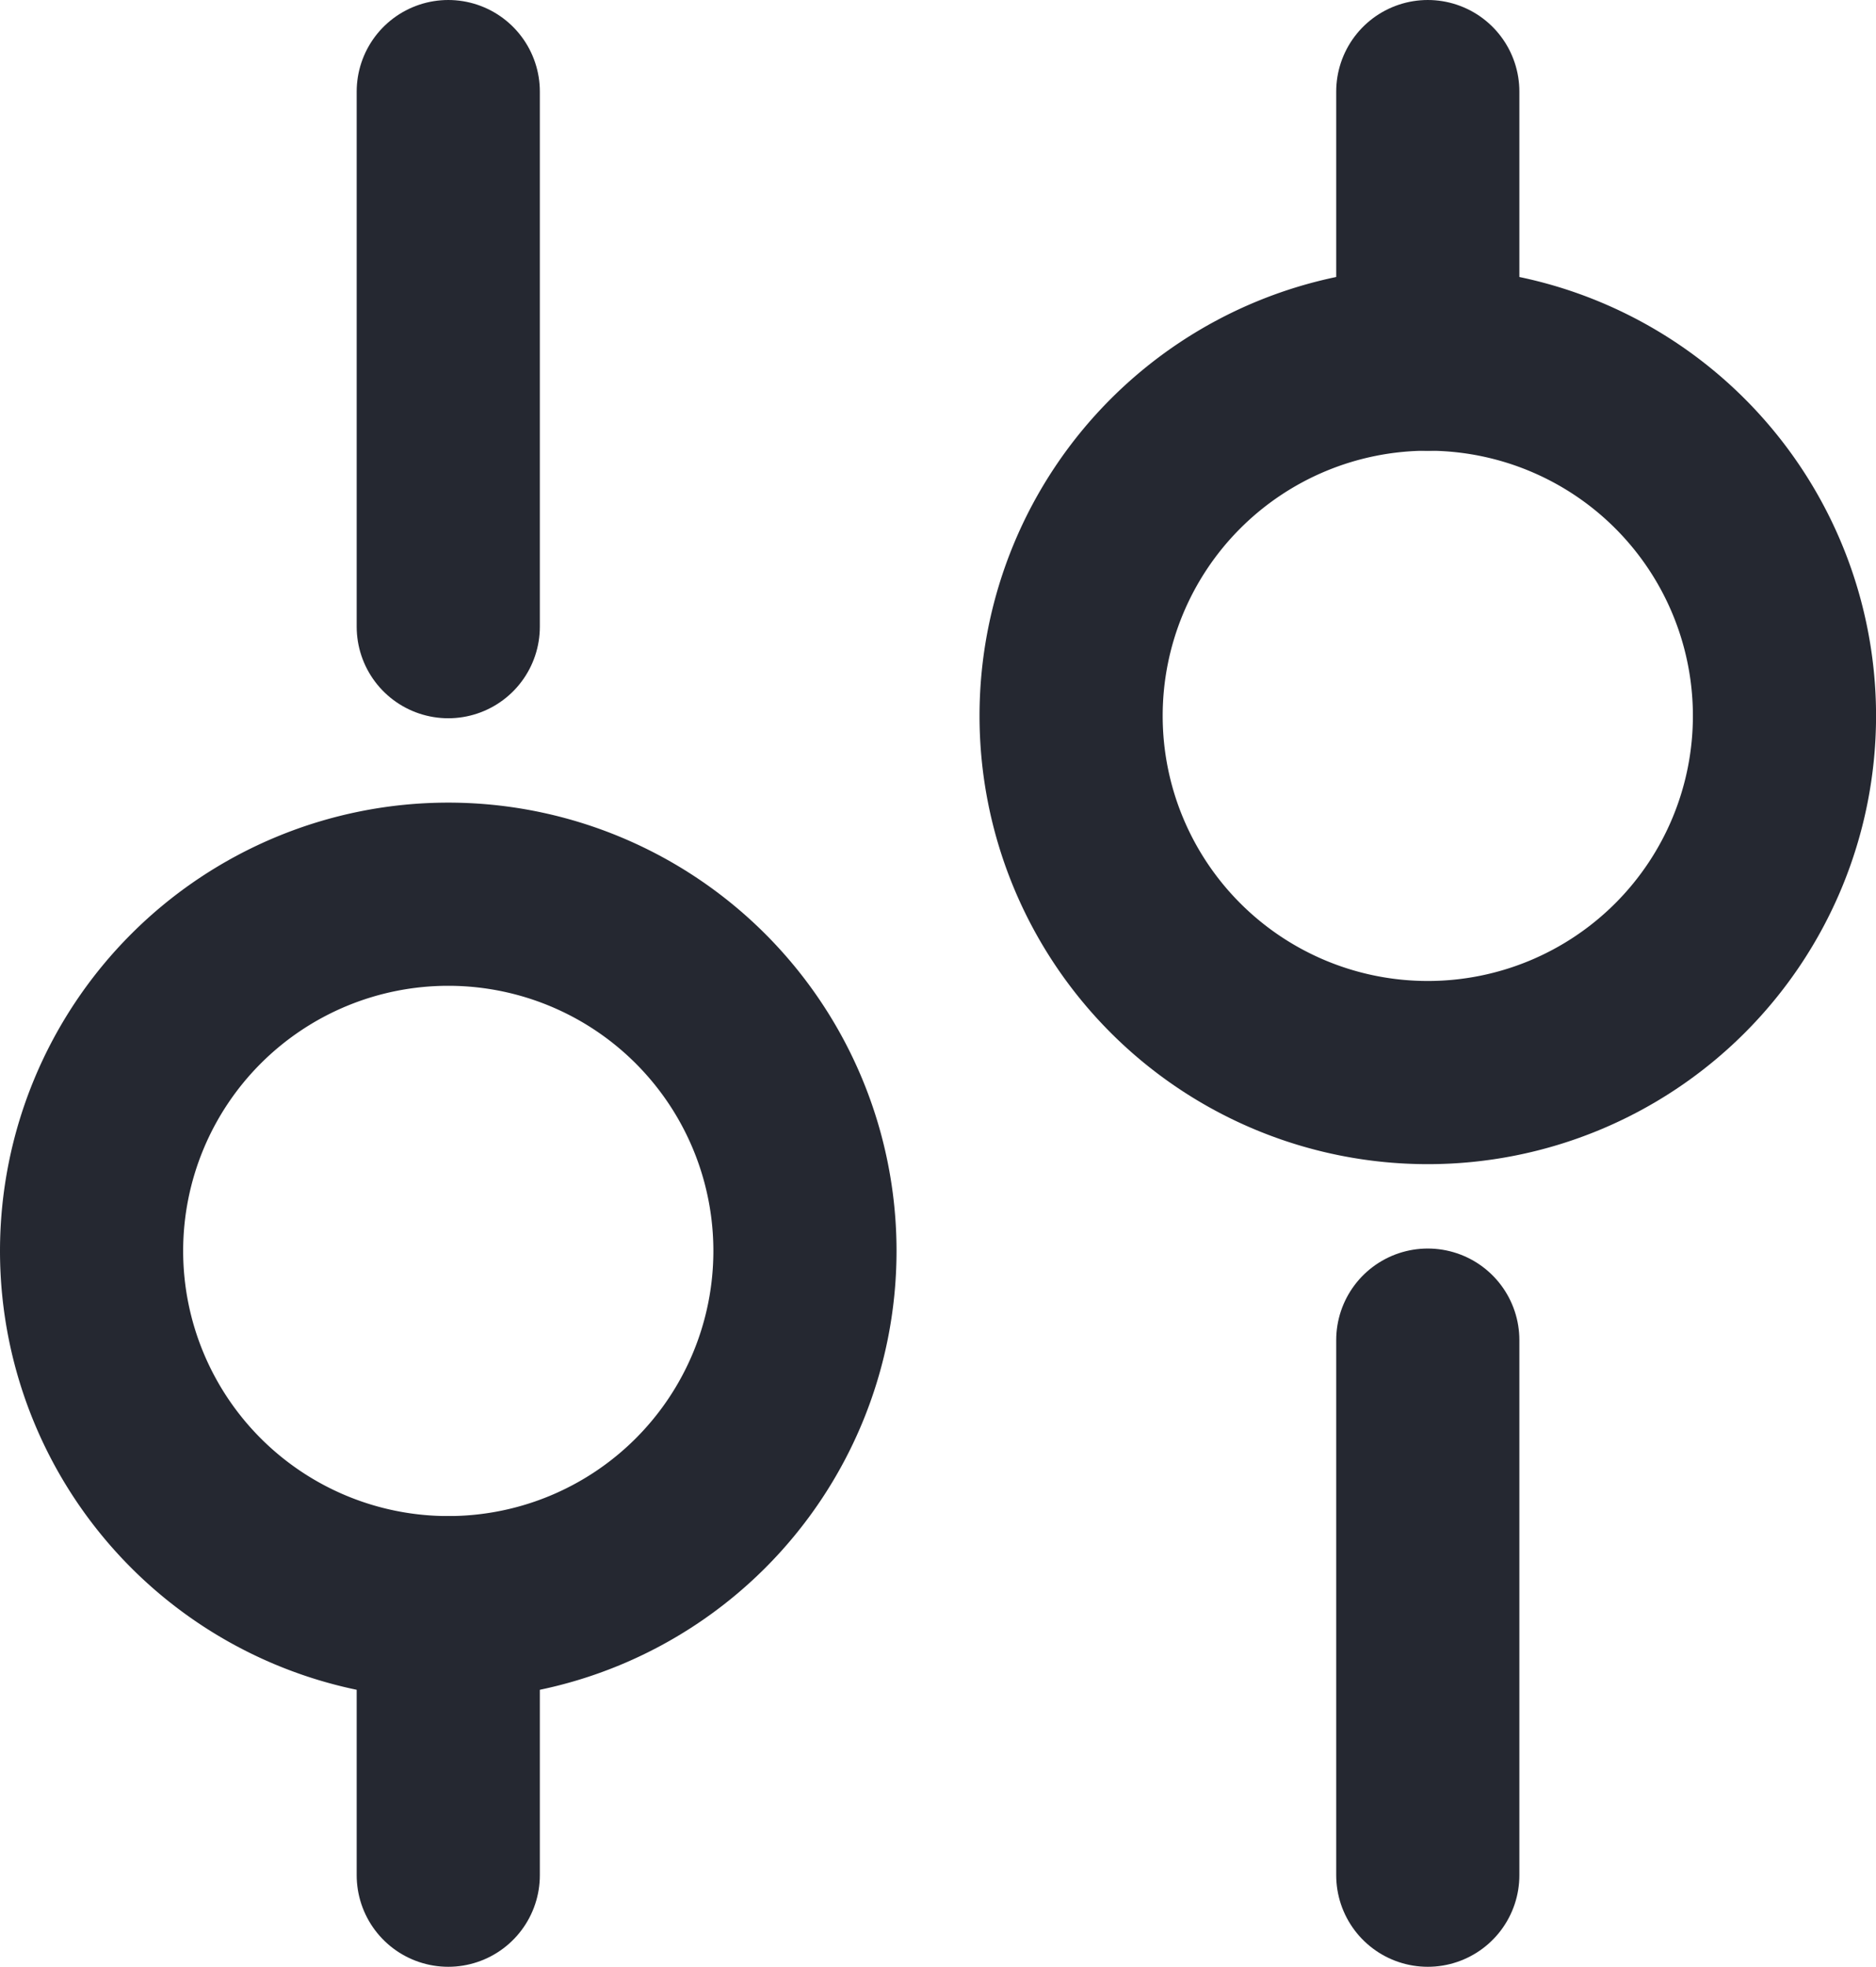 <svg xmlns="http://www.w3.org/2000/svg" width="35.849" height="37.58" viewBox="0 0 35.849 37.58">
  <g id="account-setting" transform="translate(-909.638 -151.17)">
    <path id="Vector" d="M0,10.224V0" transform="translate(936.922 176.776)" fill="none" stroke="#252831" stroke-linecap="round" stroke-linejoin="round" stroke-width="3.5"/>
    <path id="Vector-2" data-name="Vector" d="M0,5.112V0" transform="translate(936.922 152.92)" fill="none" stroke="#252831" stroke-linecap="round" stroke-linejoin="round" stroke-width="3.5"/>
    <path id="Vector-3" data-name="Vector" d="M13.632,6.816A6.816,6.816,0,1,1,6.816,0,6.816,6.816,0,0,1,13.632,6.816Z" transform="translate(930.106 158.032)" fill="none" stroke="#252831" stroke-linecap="round" stroke-linejoin="round" stroke-width="3.5"/>
    <path id="Vector-4" data-name="Vector" d="M0,5.112V0" transform="translate(918.204 181.888)" fill="none" stroke="#252831" stroke-linecap="round" stroke-linejoin="round" stroke-width="3.5"/>
    <path id="Vector-5" data-name="Vector" d="M0,10.224V0" transform="translate(918.204 152.92)" fill="none" stroke="#252831" stroke-linecap="round" stroke-linejoin="round" stroke-width="3.5"/>
    <path id="Vector-6" data-name="Vector" d="M13.632,6.816A6.816,6.816,0,1,1,6.816,0,6.816,6.816,0,0,1,13.632,6.816Z" transform="translate(911.388 168.256)" fill="none" stroke="#252831" stroke-linecap="round" stroke-linejoin="round" stroke-width="3.5"/>
  </g>
</svg>
